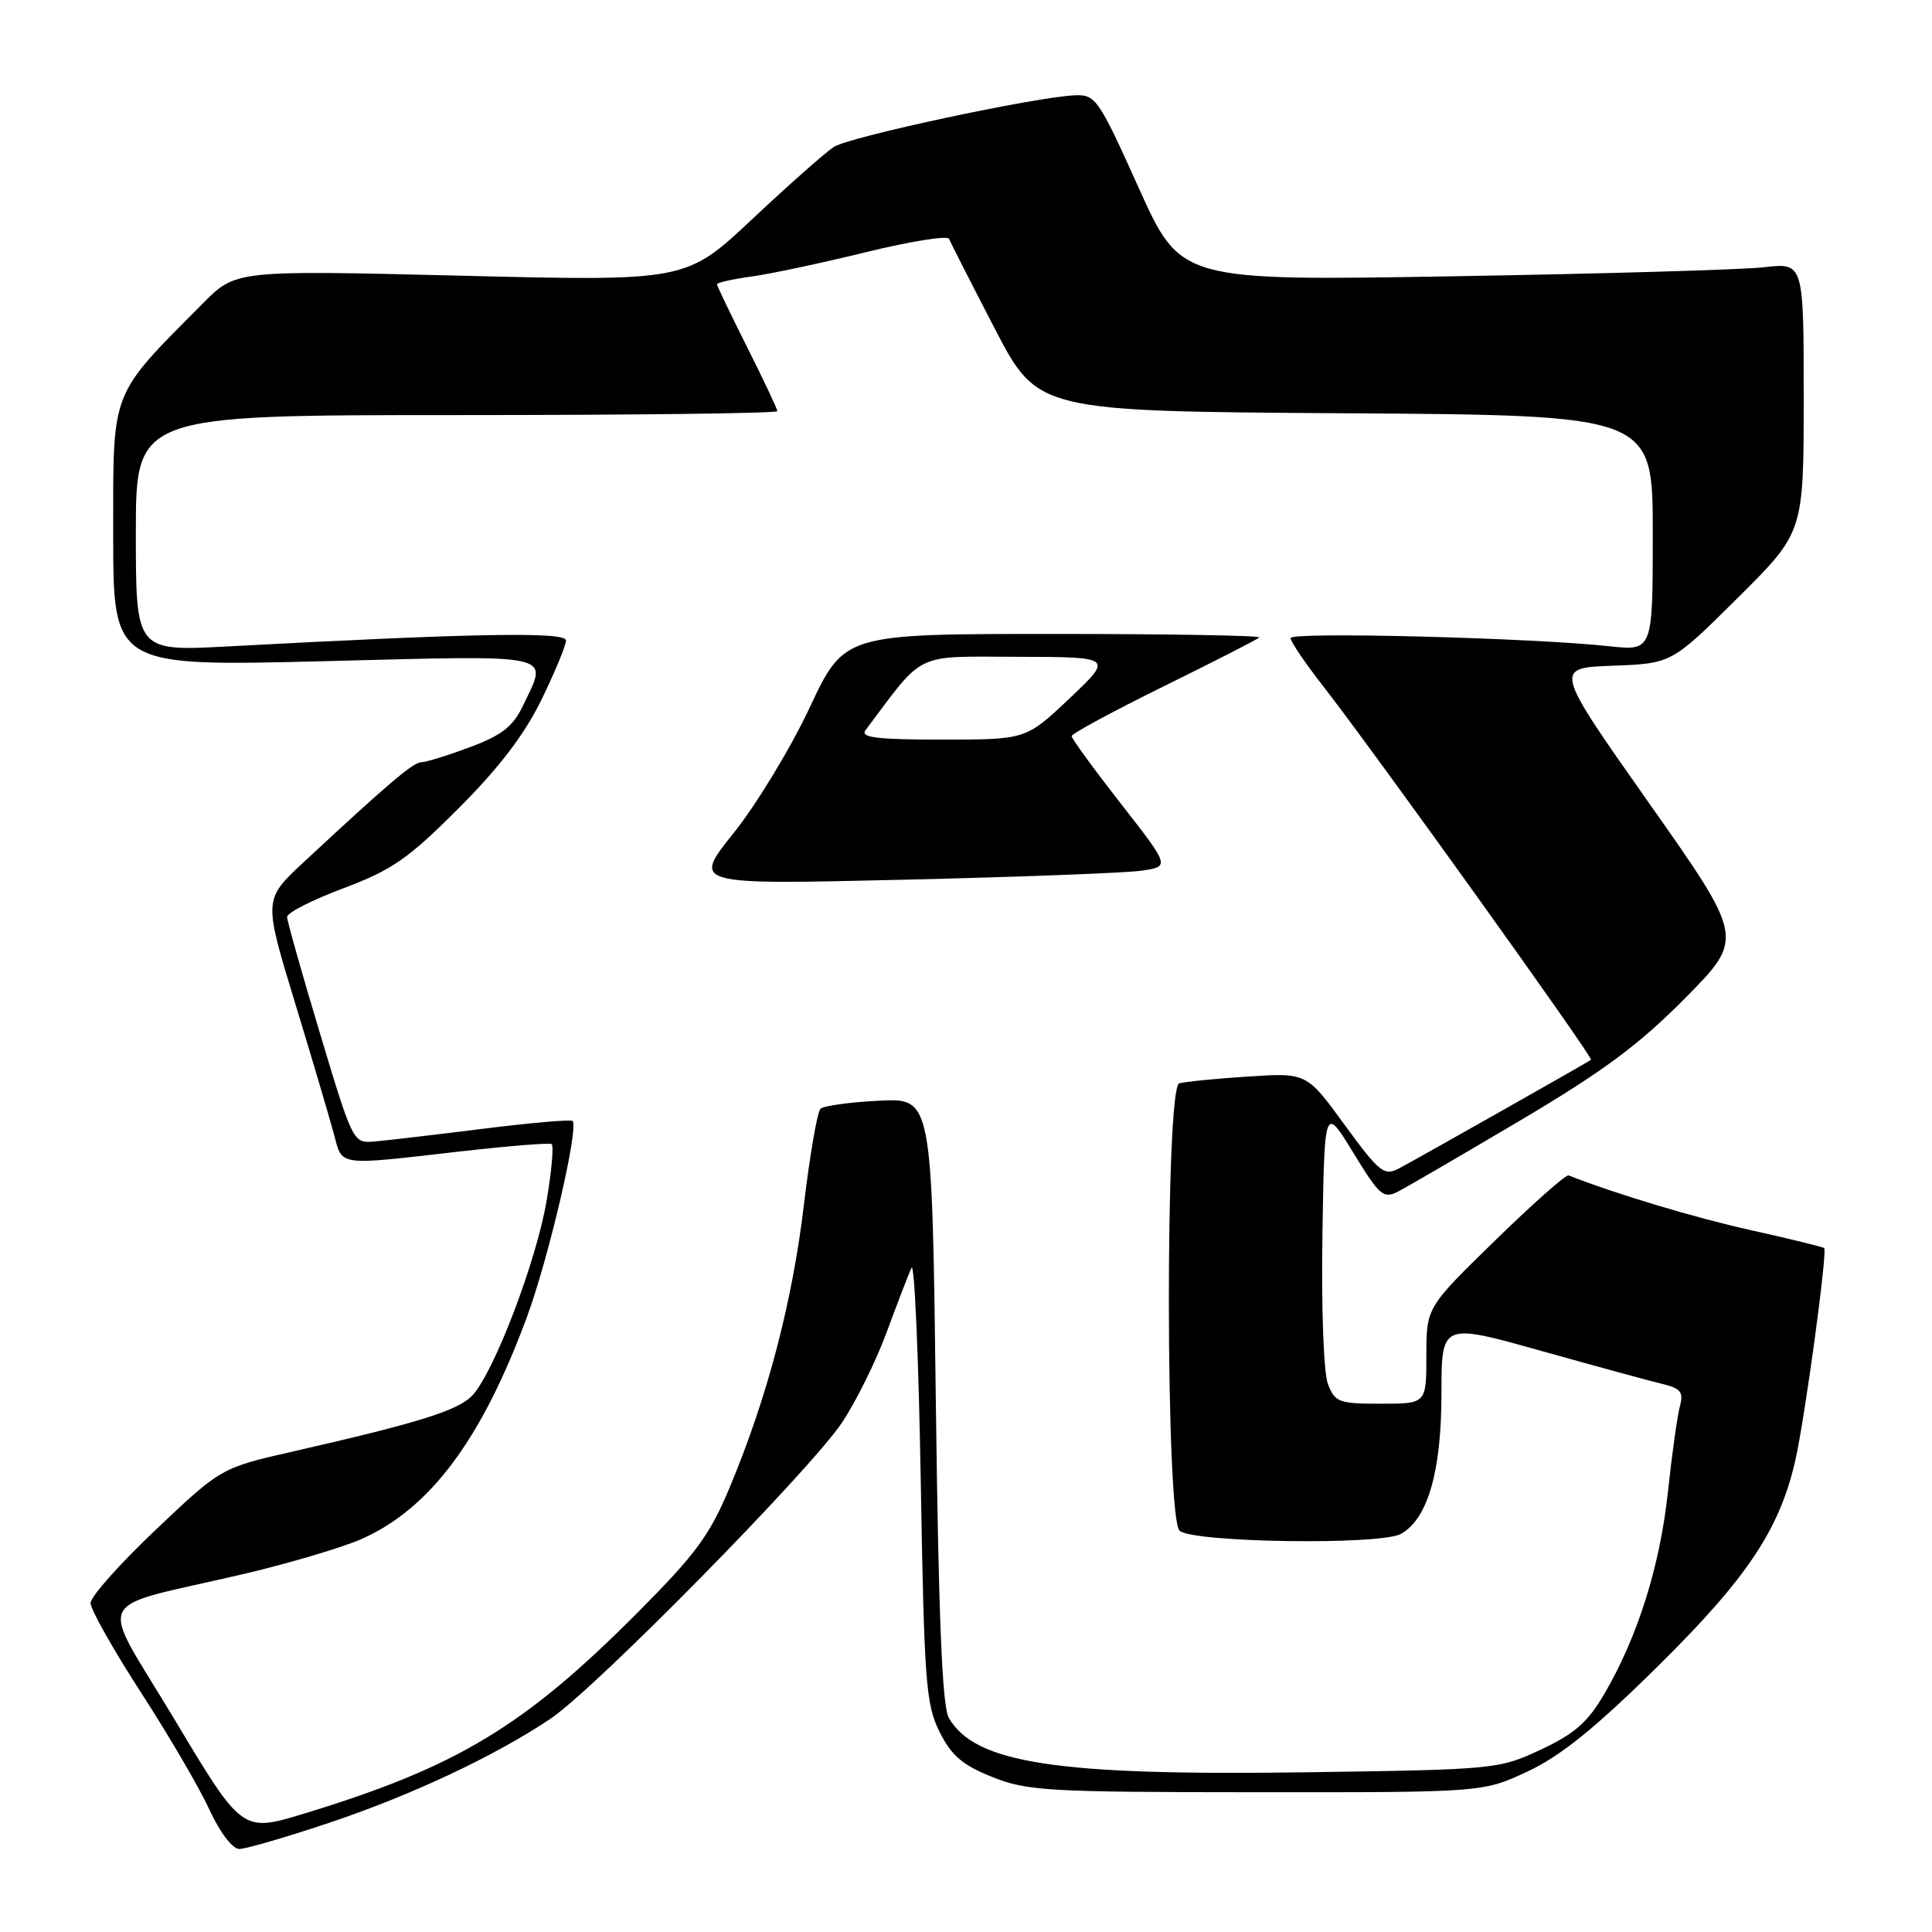 <?xml version="1.0" encoding="UTF-8" standalone="no"?>
<!DOCTYPE svg PUBLIC "-//W3C//DTD SVG 1.1//EN" "http://www.w3.org/Graphics/SVG/1.1/DTD/svg11.dtd" >
<svg xmlns="http://www.w3.org/2000/svg" xmlns:xlink="http://www.w3.org/1999/xlink" version="1.1" viewBox="0 0 256 256">
 <g >
 <path fill="currentColor"
d=" M 43.53 241.56 C 54.54 237.88 65.71 232.62 73.00 227.70 C 78.94 223.69 107.30 194.87 111.57 188.50 C 113.41 185.75 116.08 180.35 117.50 176.50 C 118.92 172.65 120.39 168.82 120.78 168.00 C 121.17 167.18 121.72 179.78 122.00 196.00 C 122.46 222.91 122.68 225.85 124.50 229.49 C 126.08 232.64 127.54 233.89 131.50 235.47 C 136.10 237.31 138.90 237.47 166.50 237.48 C 196.50 237.50 196.50 237.50 202.43 234.72 C 206.79 232.68 211.35 229.00 219.61 220.85 C 231.49 209.13 235.81 202.67 237.89 193.50 C 239.15 187.98 242.16 165.83 241.72 165.38 C 241.56 165.23 237.18 164.15 231.98 163.00 C 224.49 161.33 214.14 158.22 207.85 155.75 C 207.49 155.61 203.11 159.49 198.10 164.38 C 189.00 173.25 189.00 173.25 189.00 179.63 C 189.00 186.00 189.00 186.00 182.98 186.00 C 177.39 186.00 176.88 185.81 175.95 183.37 C 175.39 181.89 175.07 173.33 175.23 163.62 C 175.50 146.50 175.50 146.50 179.32 152.75 C 182.84 158.50 183.31 158.90 185.32 157.85 C 186.52 157.23 193.80 152.98 201.50 148.43 C 212.44 141.95 217.21 138.41 223.31 132.24 C 231.12 124.33 231.12 124.33 218.51 106.42 C 205.89 88.50 205.89 88.50 213.70 88.21 C 221.50 87.92 221.50 87.92 230.25 79.23 C 239.00 70.54 239.00 70.54 239.00 52.67 C 239.00 34.81 239.00 34.81 233.75 35.41 C 230.86 35.74 212.28 36.28 192.47 36.61 C 156.43 37.22 156.43 37.22 150.87 24.86 C 145.55 13.05 145.17 12.51 142.40 12.63 C 137.15 12.86 112.54 18.13 110.50 19.46 C 109.40 20.17 104.54 24.47 99.70 29.01 C 90.91 37.27 90.91 37.27 61.07 36.53 C 31.24 35.80 31.24 35.80 26.87 40.21 C 14.50 52.68 15.00 51.39 15.00 70.84 C 15.00 88.31 15.00 88.31 43.00 87.61 C 74.10 86.82 72.64 86.50 69.32 93.46 C 67.98 96.27 66.53 97.41 62.28 99.00 C 59.33 100.10 56.43 101.00 55.82 101.00 C 54.76 101.00 51.39 103.87 40.21 114.27 C 34.92 119.19 34.92 119.19 39.08 132.84 C 41.37 140.35 43.69 148.19 44.24 150.25 C 45.40 154.58 44.48 154.46 61.00 152.57 C 67.33 151.85 72.76 151.41 73.08 151.59 C 73.40 151.76 73.10 155.19 72.41 159.20 C 71.06 167.12 65.52 181.66 62.65 184.84 C 60.81 186.87 55.62 188.50 38.90 192.31 C 29.29 194.50 29.29 194.50 20.65 202.69 C 15.89 207.19 12.00 211.57 12.00 212.41 C 12.00 213.26 15.00 218.57 18.66 224.23 C 22.32 229.88 26.40 236.86 27.73 239.75 C 29.13 242.79 30.80 245.00 31.70 245.00 C 32.55 245.00 37.88 243.45 43.53 241.56 Z  M 23.17 227.91 C 12.96 210.84 11.75 213.38 32.38 208.54 C 38.36 207.13 45.33 205.06 47.88 203.94 C 56.99 199.92 63.87 190.68 69.86 174.40 C 72.72 166.63 76.73 149.39 75.87 148.54 C 75.65 148.31 70.30 148.78 63.98 149.57 C 57.67 150.36 51.21 151.12 49.64 151.25 C 46.79 151.50 46.77 151.46 42.42 137.00 C 40.02 129.03 38.05 122.05 38.04 121.50 C 38.03 120.95 41.39 119.24 45.50 117.70 C 51.94 115.28 54.08 113.80 60.74 107.13 C 66.12 101.75 69.50 97.33 71.75 92.71 C 73.54 89.04 75.00 85.51 75.00 84.86 C 75.00 83.69 62.87 83.90 30.25 85.65 C 18.00 86.31 18.00 86.31 18.00 70.65 C 18.00 55.00 18.00 55.00 60.50 55.00 C 83.88 55.00 103.00 54.77 103.00 54.48 C 103.00 54.19 101.20 50.38 99.00 46.00 C 96.80 41.62 95.00 37.87 95.00 37.66 C 95.00 37.45 97.06 36.99 99.58 36.64 C 102.10 36.30 108.95 34.84 114.80 33.40 C 120.65 31.97 125.58 31.18 125.76 31.65 C 125.94 32.12 128.65 37.45 131.79 43.50 C 137.50 54.50 137.50 54.50 178.25 54.76 C 219.00 55.02 219.00 55.02 219.00 70.64 C 219.00 86.25 219.00 86.25 213.25 85.63 C 202.94 84.51 171.00 83.69 171.00 84.55 C 171.00 85.00 172.95 87.88 175.34 90.94 C 181.98 99.45 211.17 140.17 210.82 140.43 C 210.25 140.84 187.57 153.67 185.36 154.83 C 183.40 155.86 182.77 155.34 178.17 149.05 C 173.14 142.14 173.14 142.14 165.32 142.65 C 161.02 142.93 156.94 143.34 156.25 143.55 C 154.39 144.13 154.44 201.29 156.31 202.84 C 158.20 204.41 182.93 204.76 185.63 203.25 C 189.19 201.26 191.00 194.98 191.00 184.63 C 191.00 175.29 191.00 175.29 204.25 179.01 C 211.54 181.05 218.78 183.03 220.35 183.40 C 222.70 183.97 223.10 184.48 222.60 186.30 C 222.27 187.51 221.55 192.62 221.01 197.66 C 219.96 207.51 217.00 216.91 212.57 224.47 C 210.38 228.22 208.62 229.75 204.15 231.84 C 198.59 234.44 198.11 234.48 172.87 234.84 C 140.00 235.30 129.17 233.64 125.72 227.62 C 124.84 226.10 124.36 214.25 124.00 185.50 C 123.50 145.50 123.50 145.50 116.50 145.85 C 112.65 146.04 109.15 146.52 108.72 146.92 C 108.30 147.32 107.31 153.02 106.53 159.58 C 105.00 172.46 101.73 184.99 96.75 196.94 C 94.08 203.37 92.26 205.86 84.56 213.60 C 69.49 228.75 60.58 234.13 40.30 240.31 C 32.09 242.81 32.09 242.81 23.17 227.91 Z  M 151.26 115.37 C 155.03 114.82 155.03 114.82 148.51 106.48 C 144.93 101.89 142.00 97.87 142.00 97.54 C 142.00 97.21 147.49 94.25 154.20 90.94 C 160.90 87.64 166.60 84.73 166.86 84.47 C 167.12 84.21 154.85 84.00 139.60 84.00 C 111.87 84.00 111.87 84.00 107.29 93.75 C 104.78 99.11 100.24 106.59 97.22 110.37 C 91.72 117.23 91.72 117.23 119.61 116.57 C 134.95 116.21 149.19 115.67 151.26 115.37 Z  M 114.69 96.75 C 122.58 86.23 120.99 87.00 134.83 87.03 C 147.50 87.06 147.50 87.06 141.73 92.53 C 135.95 98.00 135.95 98.00 124.85 98.00 C 116.14 98.00 113.96 97.73 114.69 96.75 Z "/>
</g>
</svg>